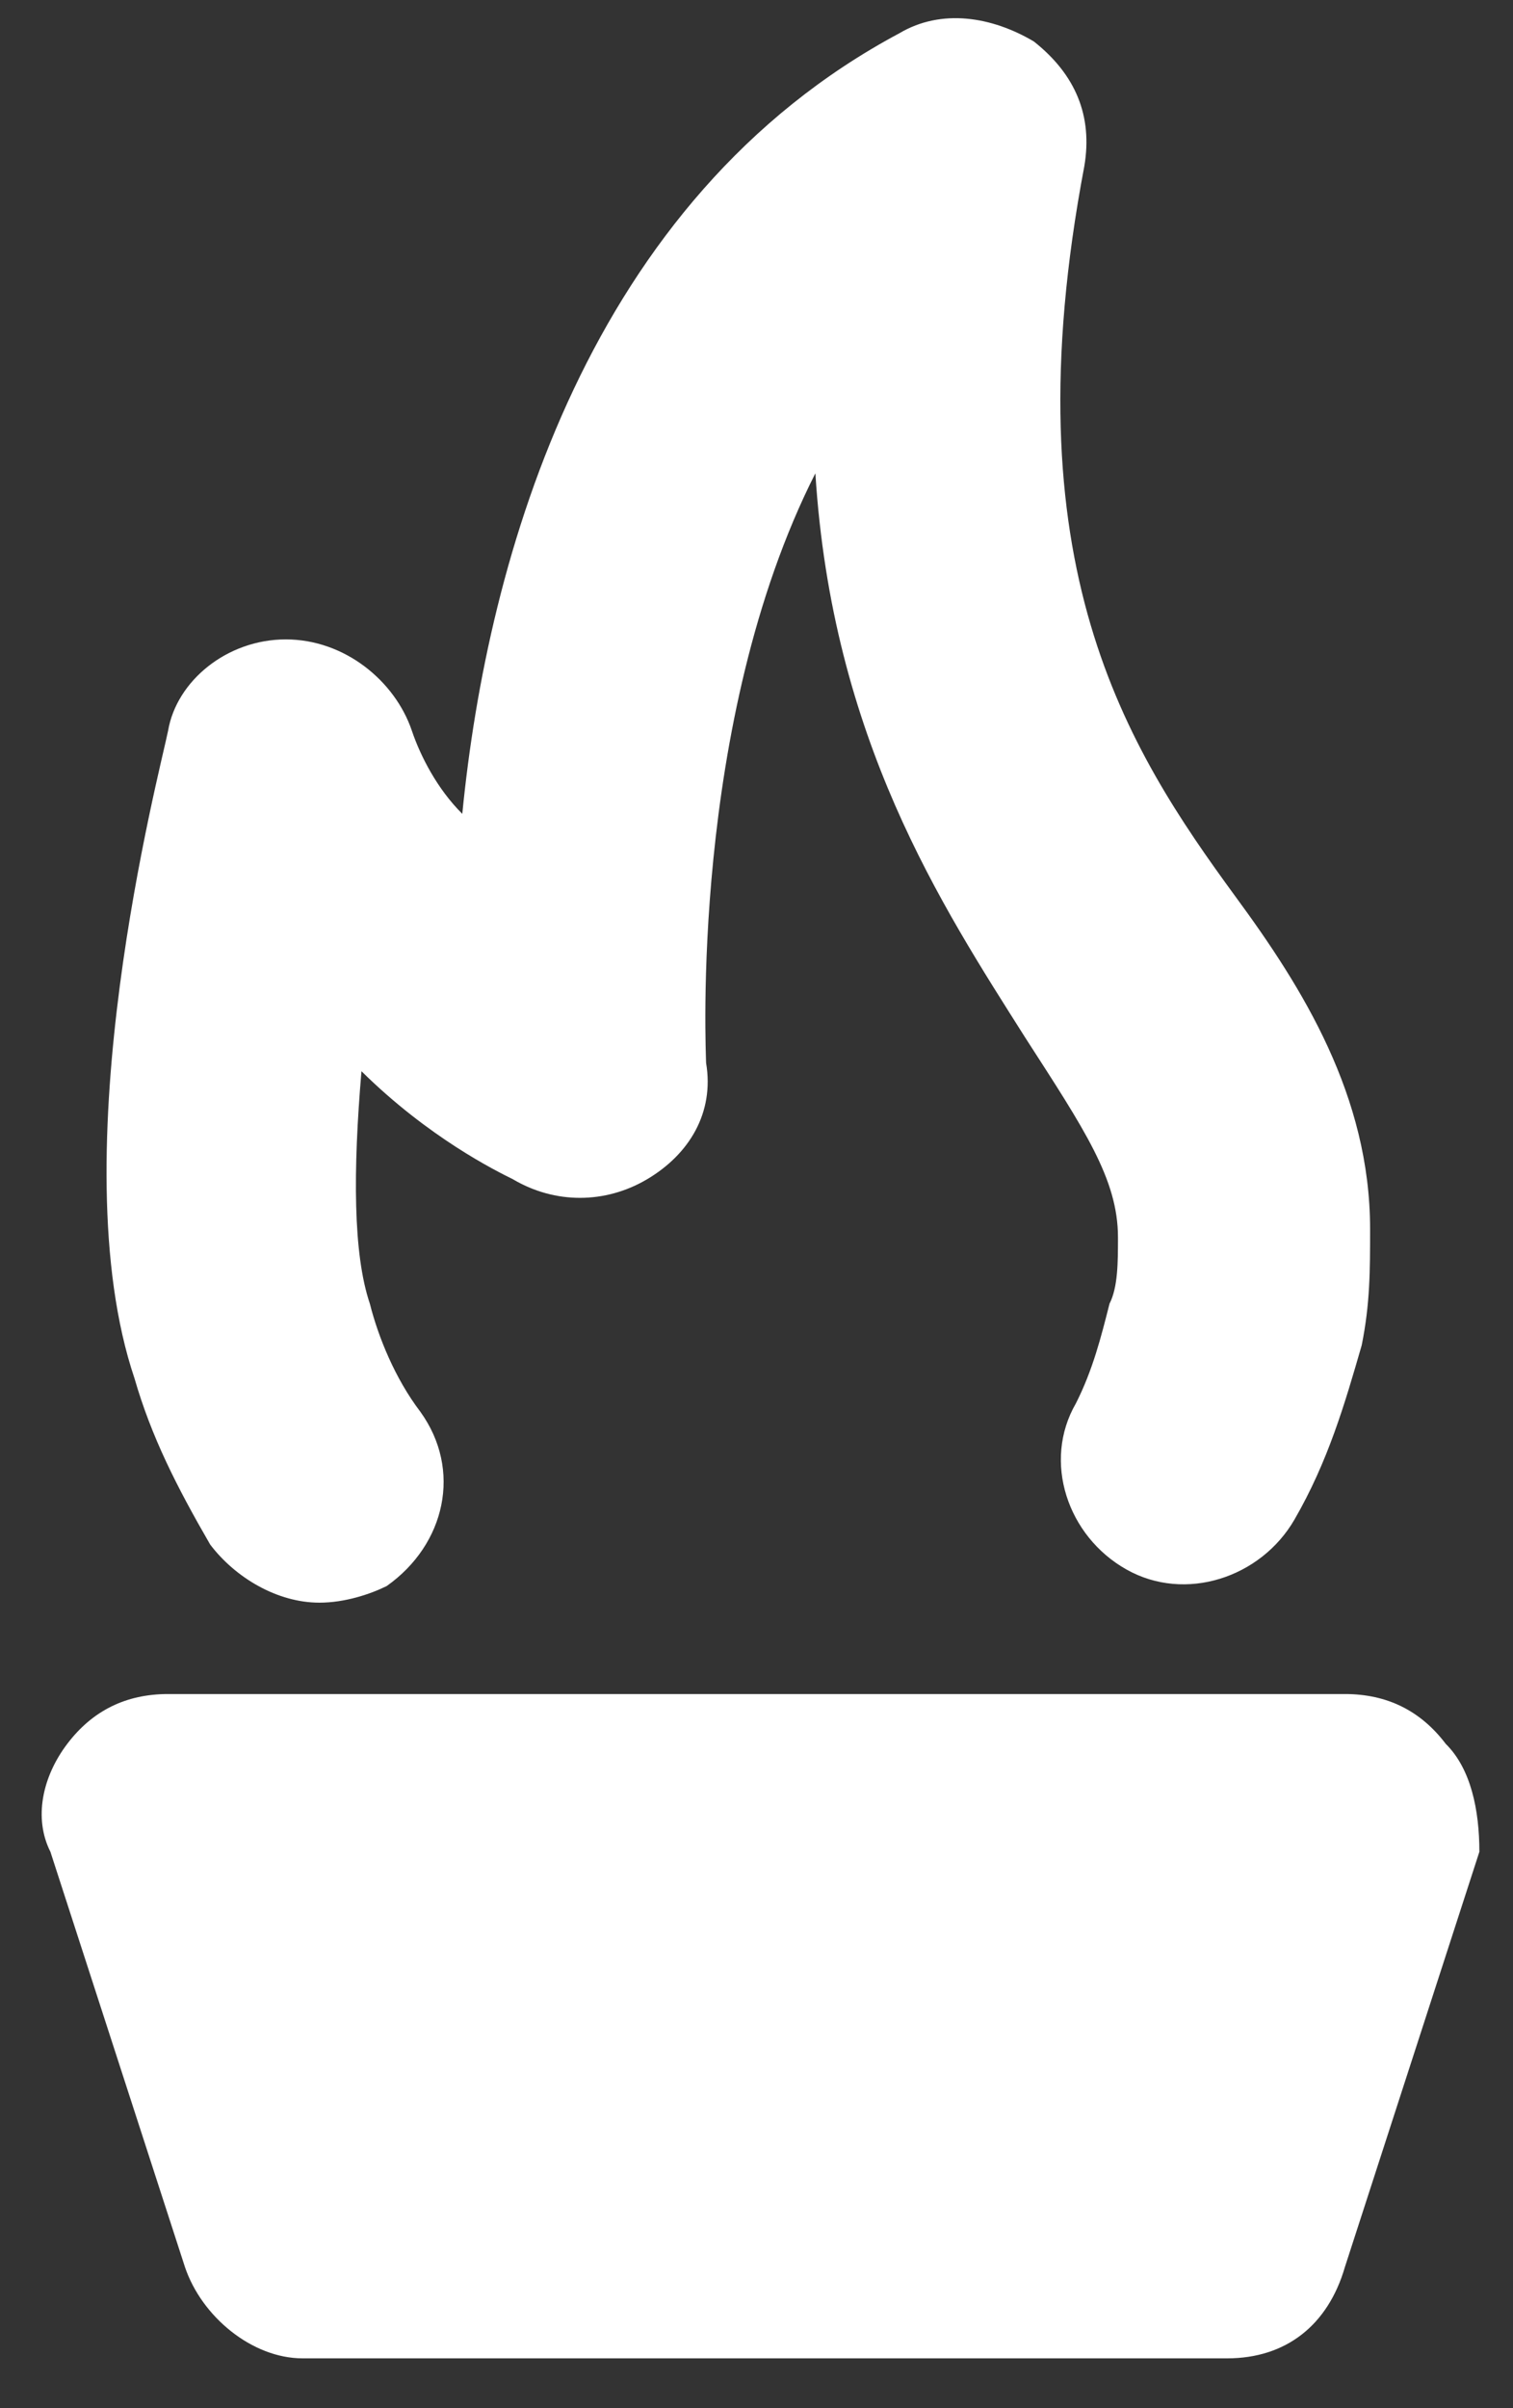 <?xml version="1.0" encoding="UTF-8"?>
<svg width="22px" height="35px" viewBox="0 0 22 35" version="1.1" xmlns="http://www.w3.org/2000/svg" xmlns:xlink="http://www.w3.org/1999/xlink">
    <rect x="0" y="0" width="22" height="35" fill="#333333" stroke="none"/>
    <!-- Generator: Sketch 48.2 (47327) - http://www.bohemiancoding.com/sketch -->
    <title>Group</title>
    <desc>Created with Sketch.</desc>
    <defs></defs>
    <g id="00_a_Accueil-Copy-6" stroke="none" stroke-width="1" fill="none" fill-rule="evenodd" transform="translate(-78, -499)">
        <g id="Group-11-Copy" transform="translate(58, 485)" fill="#FFFFFF" fill-rule="nonzero">
            <g id="Group-10">
                <g id="Group" transform="translate(20, 14)">
                    <path d="M3.056,22.448 C3.422,22.931 4.033,23.293 4.644,23.293 C5.011,23.293 5.378,23.172 5.622,23.052 C6.478,22.448 6.722,21.362 6.111,20.517 C5.744,20.034 5.5,19.431 5.378,18.948 C5.133,18.224 5.133,17.017 5.256,15.569 C6.233,16.534 7.211,17.017 7.456,17.138 C8.067,17.5 8.8,17.5 9.411,17.138 C10.022,16.776 10.389,16.172 10.267,15.448 C10.267,15.328 10.022,10.5 11.856,6.879 C12.1,10.741 13.689,13.155 14.911,15.086 C15.767,16.414 16.256,17.138 16.256,17.983 C16.256,18.345 16.256,18.707 16.133,18.948 C16.011,19.431 15.889,19.914 15.644,20.397 C15.156,21.241 15.522,22.328 16.378,22.81 C17.233,23.293 18.333,22.931 18.822,22.086 C19.311,21.241 19.556,20.397 19.8,19.552 C19.922,18.948 19.922,18.466 19.922,17.862 C19.922,15.931 18.944,14.362 17.967,13.034 C16.378,10.862 14.667,8.207 15.767,2.414 C15.889,1.69 15.644,1.086 15.033,0.603 C14.422,0.241 13.689,0.121 13.078,0.483 C8.556,2.897 7.089,8.086 6.722,11.828 C6.356,11.466 6.111,10.983 5.989,10.621 C5.744,9.897 5.011,9.293 4.156,9.293 C3.3,9.293 2.567,9.897 2.444,10.621 C2.322,11.224 0.856,16.776 1.956,20.034 C2.2,20.879 2.567,21.603 3.056,22.448 Z" id="Shape"></path>
                    <path d="M21.022,25.345 C20.656,24.862 20.167,24.621 19.556,24.621 L2.444,24.621 C1.833,24.621 1.344,24.862 0.978,25.345 C0.611,25.828 0.489,26.431 0.733,26.914 L2.689,32.948 C2.933,33.672 3.667,34.276 4.4,34.276 L5.622,34.276 L16.622,34.276 L17.844,34.276 C18.7,34.276 19.311,33.793 19.556,32.948 L21.511,26.914 C21.511,26.31 21.389,25.707 21.022,25.345 Z" id="Shape"></path>
                </g>
            </g>
        </g>
    </g>
</svg>